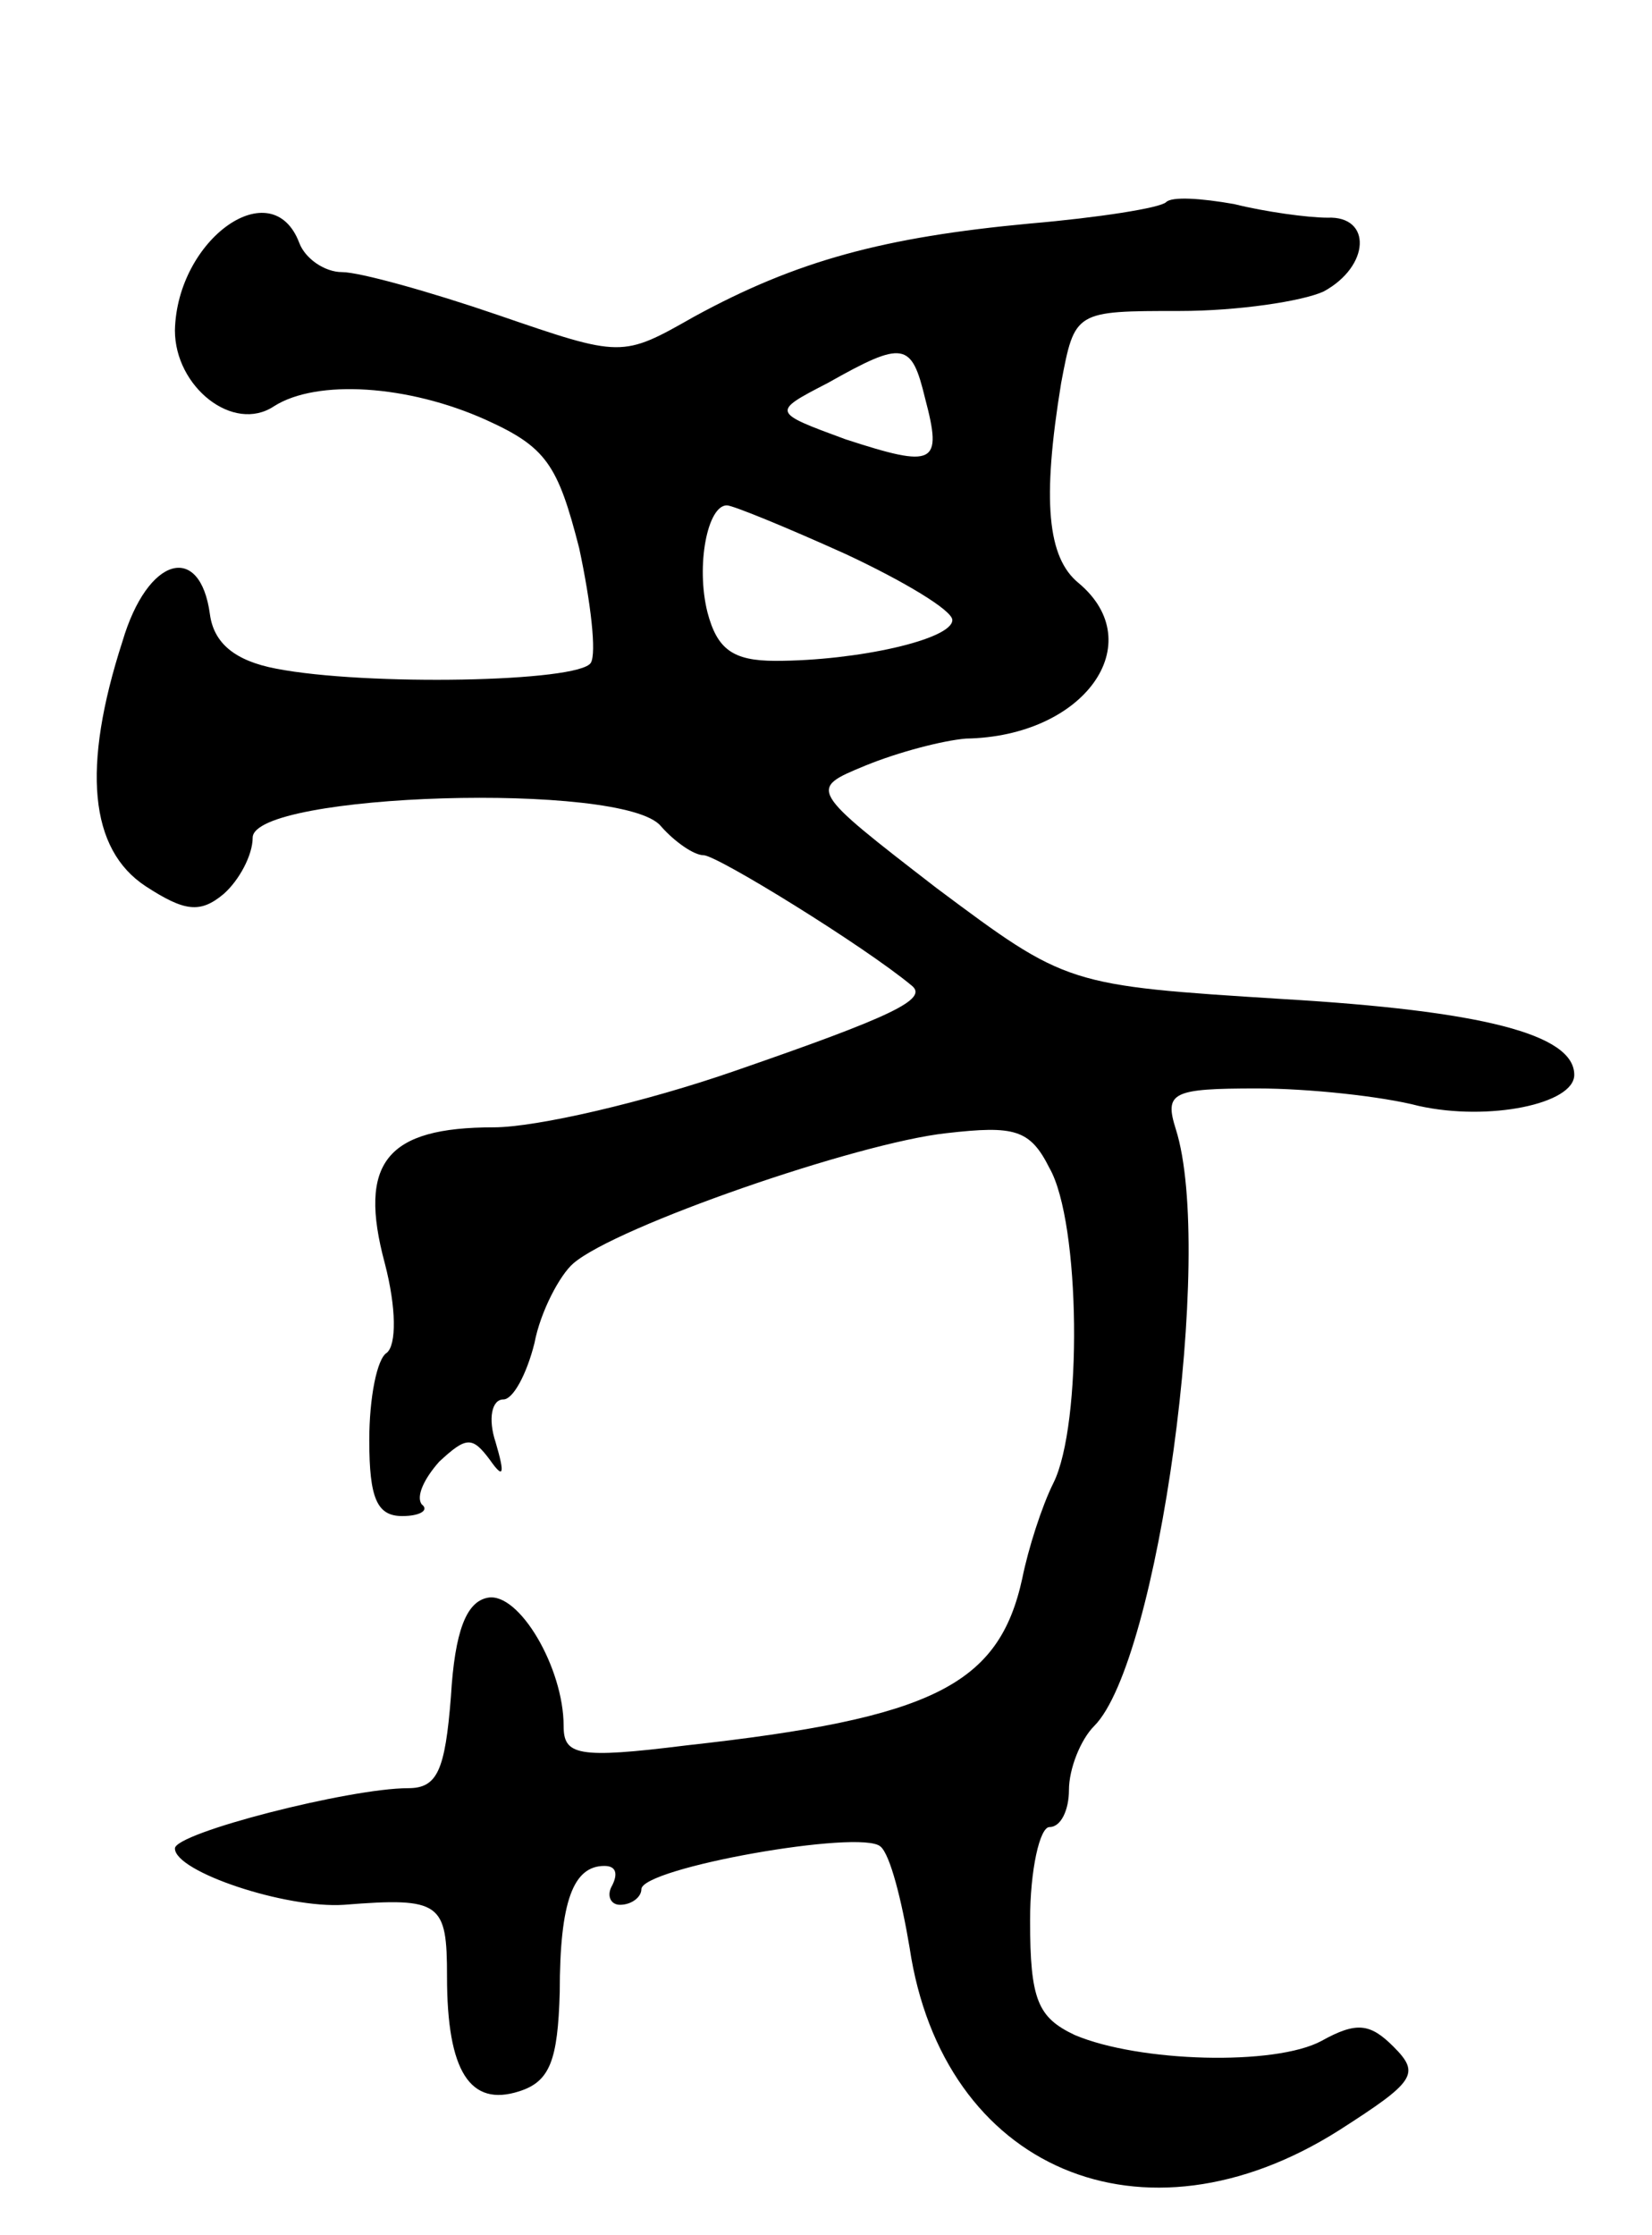 <svg version="1.0" xmlns="http://www.w3.org/2000/svg"
 width="85pt" height="115pt" viewBox="0 0 85 115"
 preserveAspectRatio="xMidYMid meet">
<g transform="translate(0,115) scale(0.1,-0.1)"
fill="#000000" stroke="none">
<path d="M600 1046 c-3 -3 -35 -8 -70 -11 -75 -7 -120 -19 -173 -48 -37 -21
-37 -21 -101 1 -35 12 -71 22 -80 22 -9 0 -19 7 -22 15 -14 37 -63 2 -64 -45
0 -29 30 -53 51 -39 22 14 69 11 109 -7 31 -14 37 -23 48 -66 6 -28 9 -54 6
-59 -6 -10 -116 -12 -162 -3 -21 4 -32 13 -34 28 -5 37 -32 30 -45 -14 -21
-65 -17 -107 12 -126 20 -13 28 -14 40 -4 8 7 15 20 15 29 0 23 191 29 210 6
7 -8 17 -15 22 -15 7 0 83 -47 107 -67 9 -7 -10 -16 -91 -44 -46 -16 -102 -29
-124 -29 -55 0 -70 -18 -56 -70 6 -23 6 -42 1 -46 -5 -3 -9 -23 -9 -45 0 -30
4 -39 17 -39 9 0 14 3 10 6 -3 4 1 13 9 22 14 13 17 13 26 1 7 -10 8 -8 3 9
-4 12 -2 22 4 22 5 0 12 13 16 29 3 16 13 35 20 41 22 19 146 62 192 67 35 4
43 2 53 -18 16 -28 17 -132 2 -162 -6 -12 -13 -34 -16 -49 -12 -55 -46 -72
-173 -86 -56 -7 -63 -5 -63 10 0 30 -23 69 -39 66 -11 -2 -17 -17 -19 -51 -3
-38 -7 -47 -22 -47 -30 0 -120 -23 -120 -31 0 -12 57 -31 87 -29 50 4 53 1 53
-37 0 -49 12 -67 37 -59 16 5 20 16 21 51 0 47 7 65 23 65 6 0 7 -4 4 -10 -3
-5 -1 -10 4 -10 6 0 11 4 11 8 0 11 113 31 123 22 5 -4 11 -28 15 -52 17 -114
120 -158 221 -94 39 25 42 29 28 43 -12 12 -19 13 -37 3 -24 -13 -94 -11 -127
3 -19 9 -23 18 -23 59 0 26 5 48 10 48 6 0 10 9 10 19 0 11 6 26 13 33 33 33
62 244 42 307 -6 19 -2 21 42 21 26 0 64 -4 83 -9 36 -8 80 1 80 16 0 21 -48
33 -150 39 -111 7 -111 7 -178 57 -66 51 -66 51 -37 63 17 7 40 13 52 14 61 1
95 49 58 80 -16 13 -19 42 -9 103 7 37 7 37 61 37 30 0 63 5 74 10 24 13 25
39 2 38 -10 0 -32 3 -48 7 -17 3 -32 4 -35 1z m-124 -101 c9 -34 5 -36 -41
-21 -38 14 -38 14 -9 29 39 22 43 21 50 -8z m-41 -80 c30 -14 55 -29 55 -34 0
-10 -49 -21 -91 -21 -22 0 -30 6 -35 25 -6 24 0 55 10 55 3 0 30 -11 61 -25z"/>
</g>
</svg>
